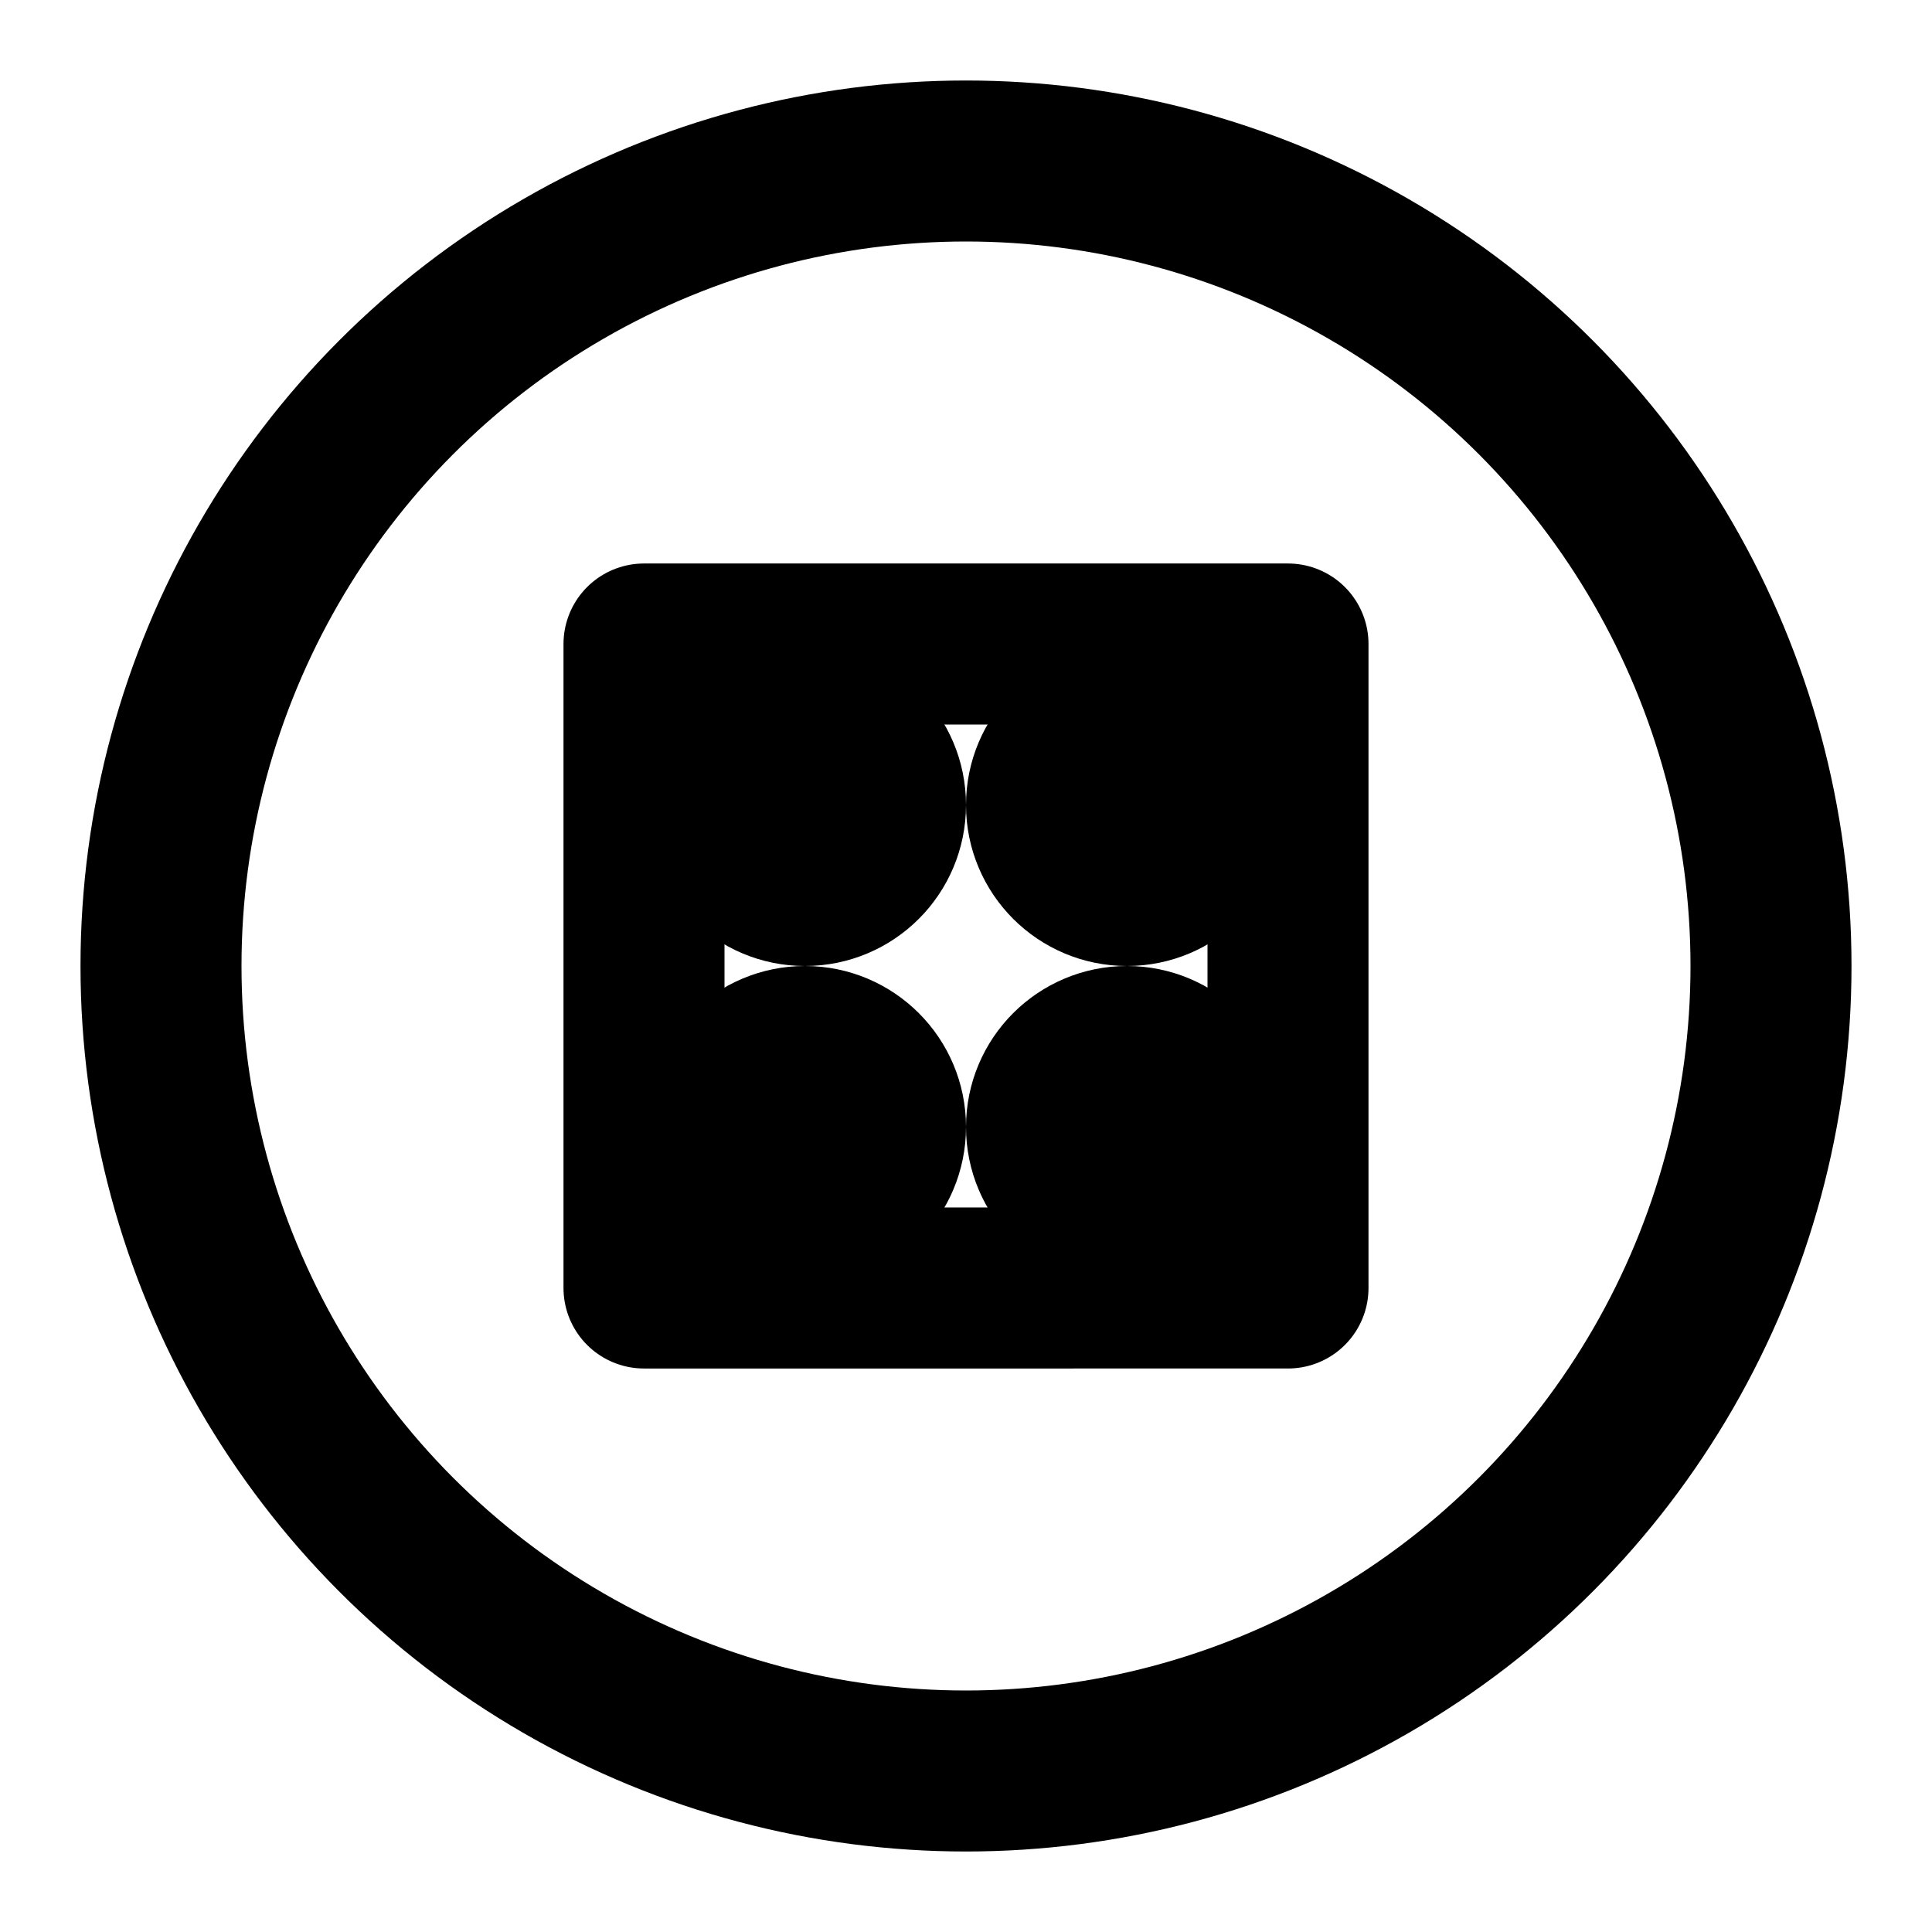<svg xmlns="http://www.w3.org/2000/svg" viewBox="0 0 24 24" fill="none" stroke="currentColor" stroke-width="2" stroke-linecap="round" stroke-linejoin="round">
  <circle cx="12" cy="12" r="10"/>
  <path d="M8 8h8v8H8z"/>
  <circle cx="10" cy="10" r="1"/>
  <circle cx="14" cy="10" r="1"/>
  <circle cx="10" cy="14" r="1"/>
  <circle cx="14" cy="14" r="1"/>
</svg> 